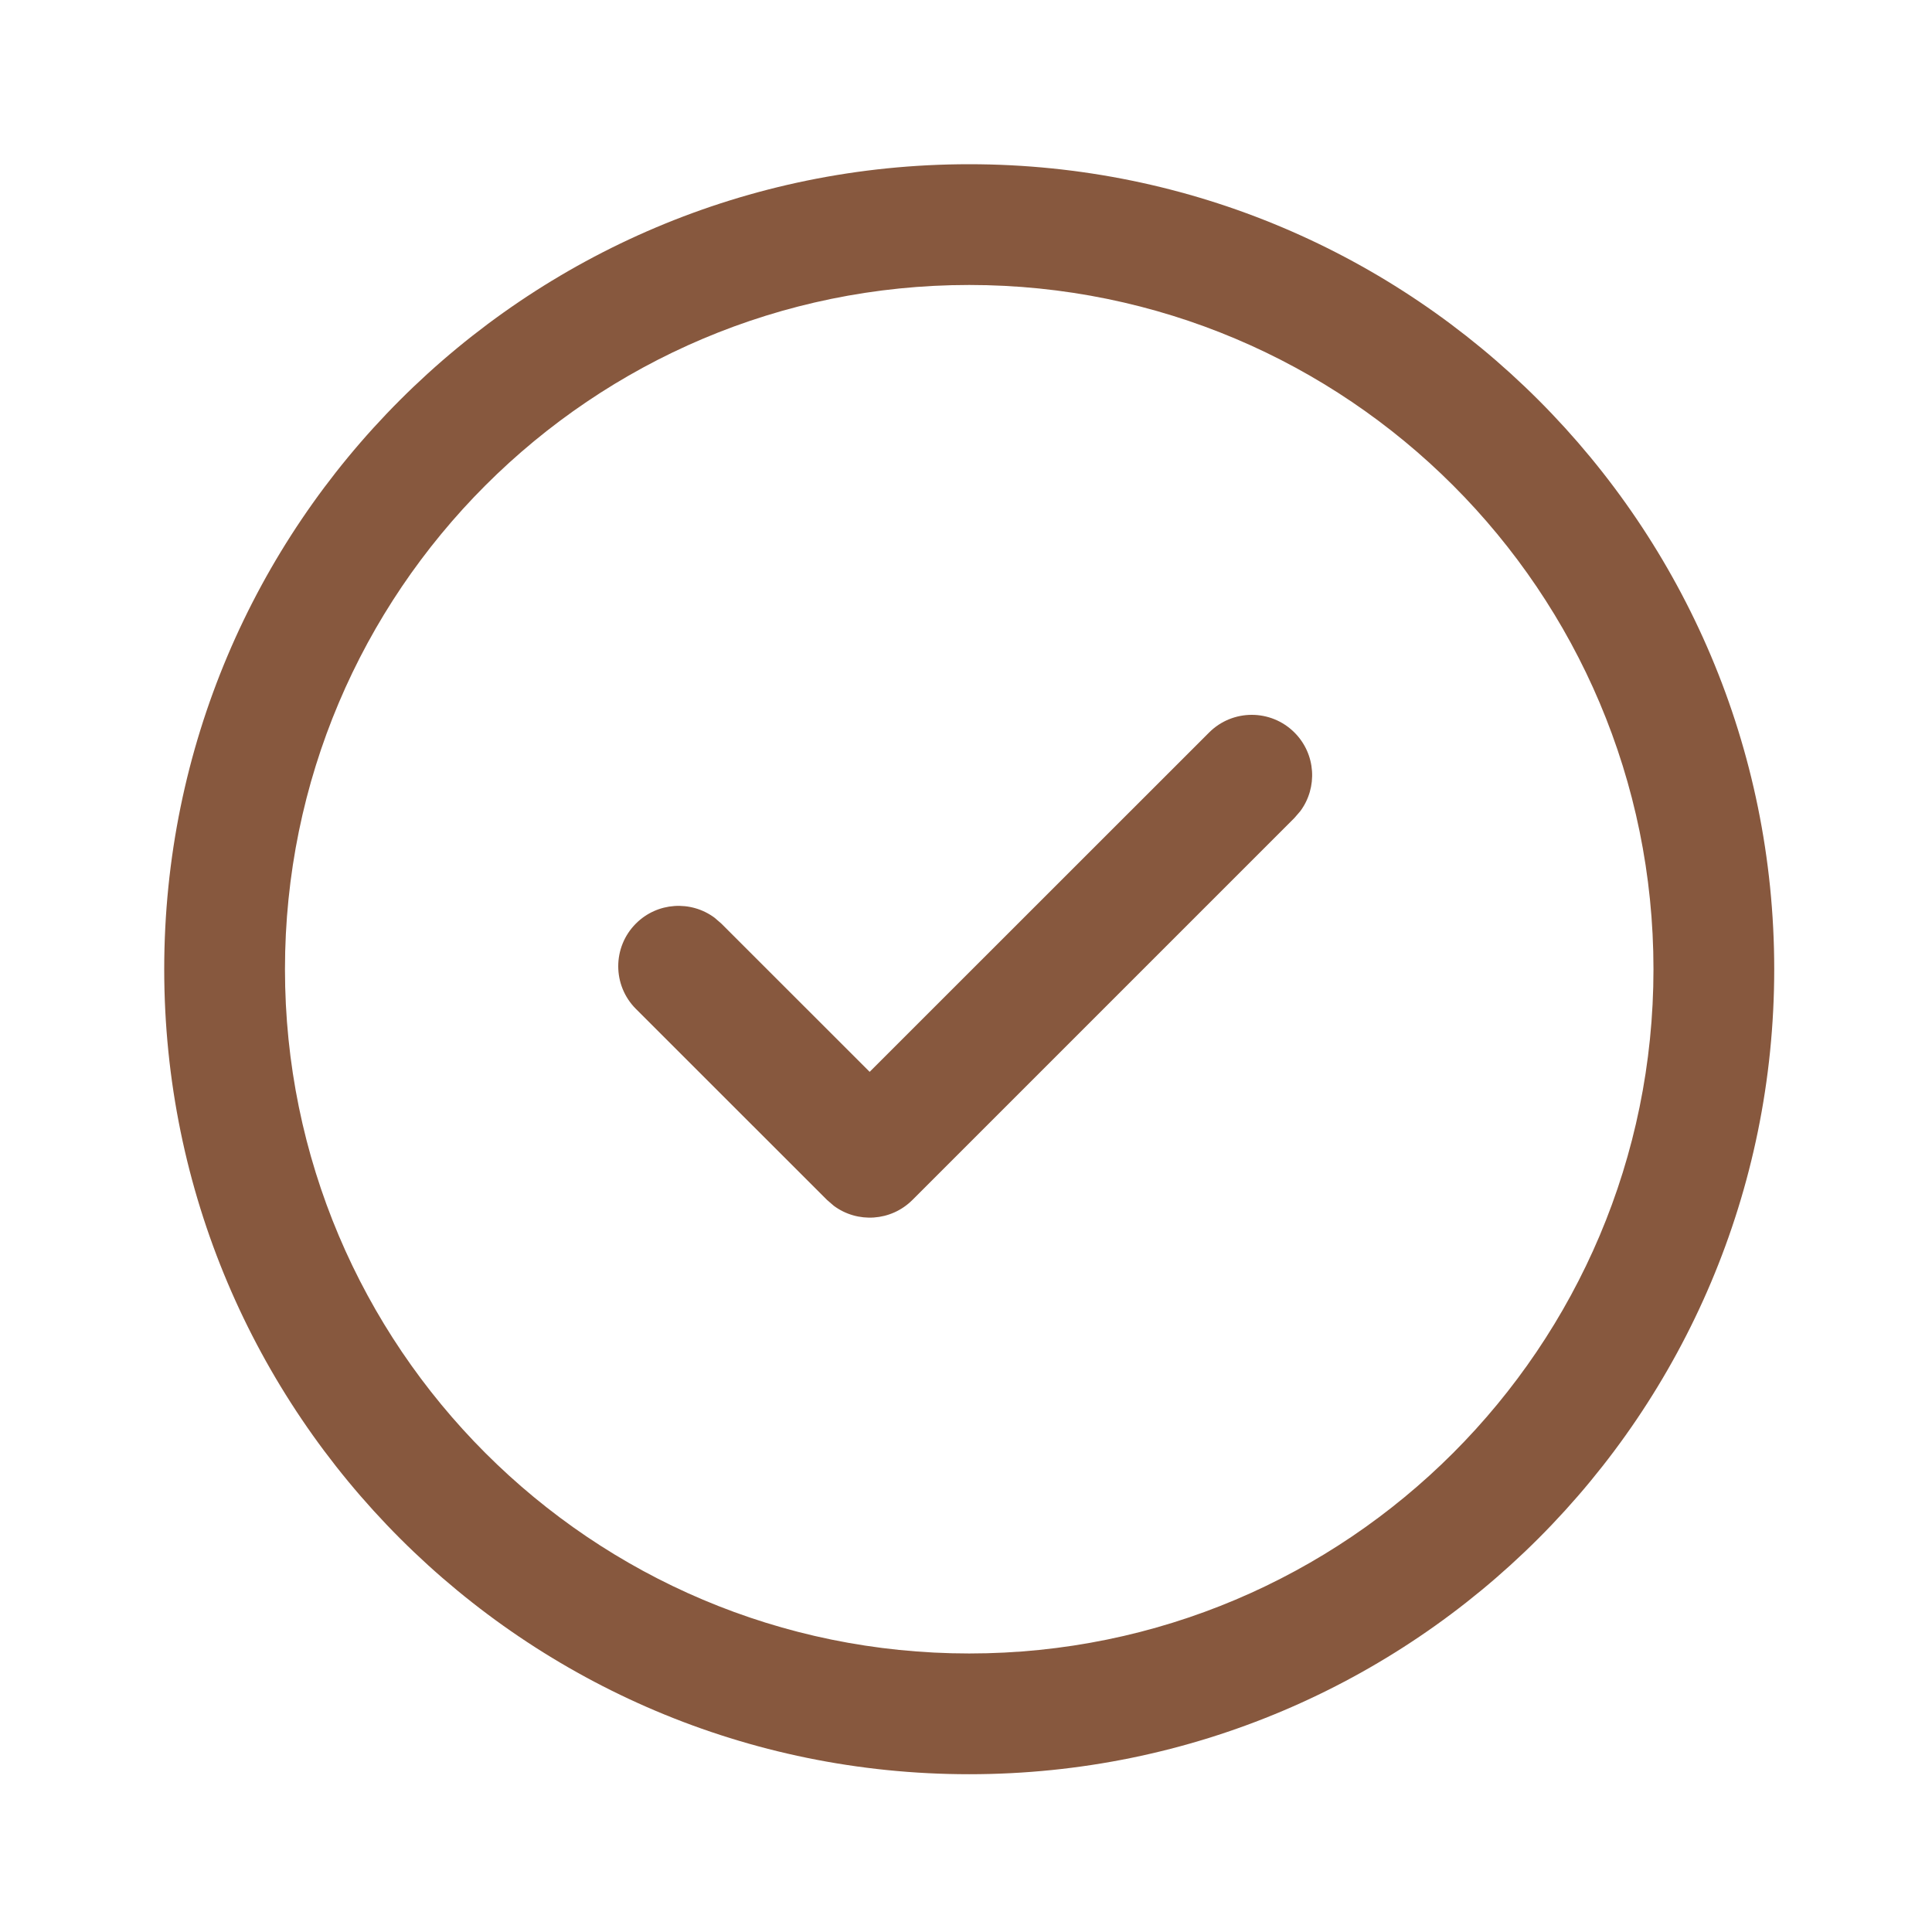 <svg width="200" height="200" viewBox="0 0 200 200" fill="none" xmlns="http://www.w3.org/2000/svg">
<path fill-rule="evenodd" clip-rule="evenodd" d="M17 100.333C17 54.315 54.315 17 100.333 17C146.357 17 183.667 54.312 183.667 100.333C183.667 146.355 146.357 183.667 100.333 183.667C54.315 183.667 17 146.352 17 100.333ZM171.167 100.333C171.167 61.215 139.454 29.5 100.333 29.5C61.218 29.5 29.5 61.218 29.5 100.333C29.5 139.448 61.218 171.167 100.333 171.167C139.454 171.167 171.167 139.451 171.167 100.333Z" fill="#87583E"/>
<path d="M125.164 75.831C127.605 73.39 131.562 73.39 134.003 75.831C136.222 78.049 136.423 81.522 134.608 83.968L134.003 84.669L94.453 124.219C92.234 126.438 88.763 126.64 86.316 124.825L85.615 124.22L65.832 104.445C63.39 102.005 63.389 98.048 65.83 95.606C68.048 93.387 71.52 93.185 73.967 95L74.668 95.605L90.026 110.957L125.164 75.831Z" fill="#87583E"/>
</svg>
